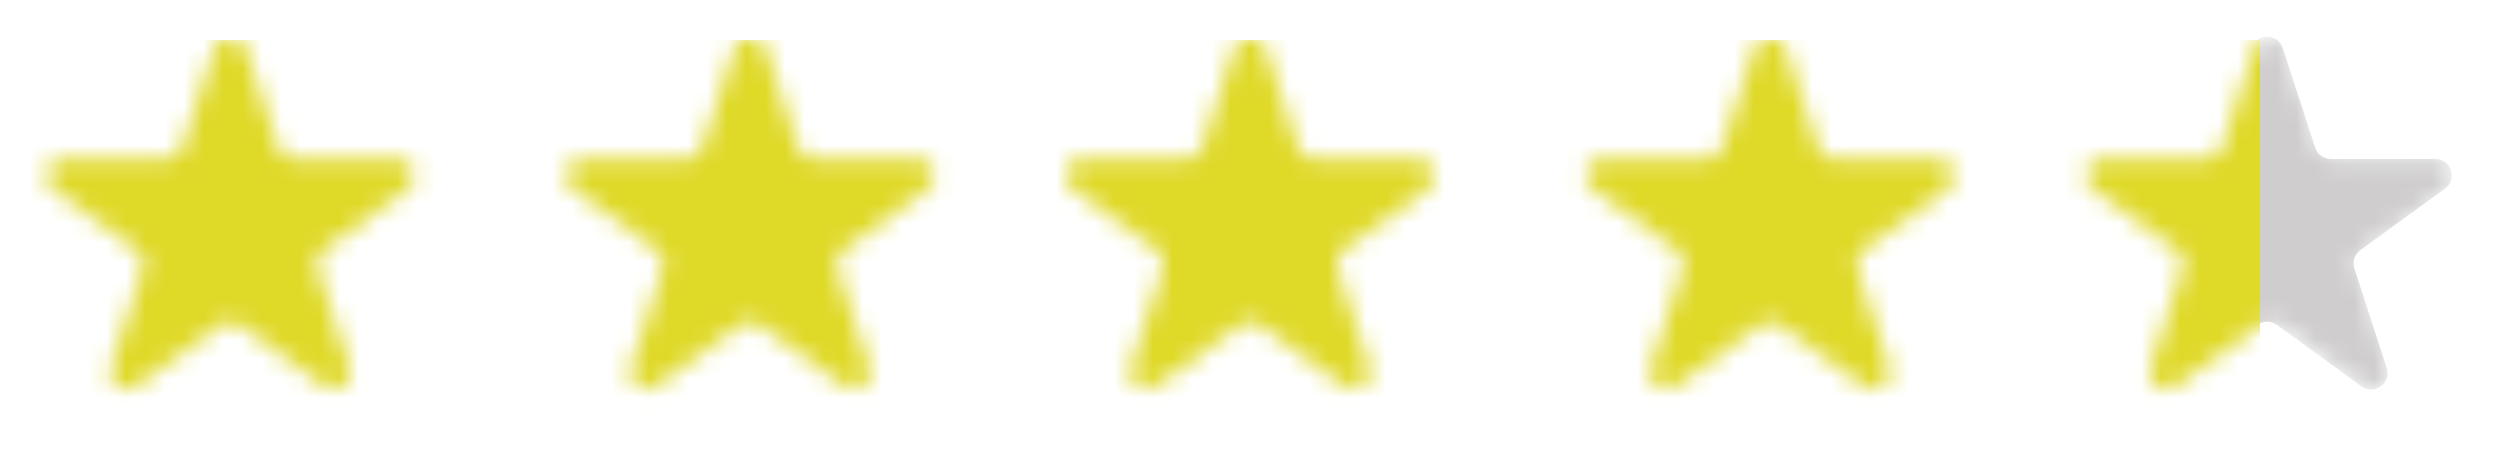 <svg width="129" height="24" viewBox="0 0 129 24" fill="none" xmlns="http://www.w3.org/2000/svg">
<mask id="mask0_119_17" style="mask-type:alpha" maskUnits="userSpaceOnUse" x="2" y="1" width="125" height="20">
<path d="M11.062 2.481C11.316 1.7 12.421 1.7 12.674 2.481L14.342 7.615C14.456 7.964 14.781 8.201 15.148 8.201H20.546C21.367 8.201 21.709 9.251 21.044 9.734L16.678 12.907C16.381 13.123 16.256 13.505 16.37 13.855L18.038 18.988C18.291 19.769 17.398 20.419 16.733 19.936L12.366 16.763C12.069 16.547 11.667 16.547 11.37 16.763L7.003 19.936C6.339 20.419 5.445 19.769 5.698 18.988L7.366 13.855C7.48 13.505 7.356 13.123 7.058 12.907L2.692 9.734C2.027 9.251 2.369 8.201 3.19 8.201H8.588C8.955 8.201 9.28 7.964 9.394 7.615L11.062 2.481Z" fill="#9E9D9D"/>
<path d="M37.894 2.481C38.148 1.7 39.252 1.7 39.506 2.481L41.174 7.615C41.288 7.964 41.613 8.201 41.98 8.201H47.378C48.199 8.201 48.541 9.251 47.876 9.734L43.51 12.907C43.212 13.123 43.088 13.505 43.202 13.855L44.87 18.988C45.123 19.769 44.229 20.419 43.565 19.936L39.198 16.763C38.901 16.547 38.499 16.547 38.202 16.763L33.835 19.936C33.17 20.419 32.276 19.769 32.53 18.988L34.198 13.855C34.312 13.505 34.188 13.123 33.89 12.907L29.523 9.734C28.859 9.251 29.201 8.201 30.022 8.201H35.419C35.787 8.201 36.112 7.964 36.226 7.615L37.894 2.481Z" fill="#9E9D9D"/>
<path d="M63.694 2.481C63.947 1.7 65.052 1.7 65.306 2.481L66.974 7.615C67.088 7.964 67.413 8.201 67.78 8.201H73.178C73.999 8.201 74.341 9.251 73.676 9.734L69.31 12.907C69.012 13.123 68.888 13.505 69.002 13.855L70.67 18.988C70.923 19.769 70.029 20.419 69.365 19.936L64.998 16.763C64.701 16.547 64.299 16.547 64.002 16.763L59.635 19.936C58.971 20.419 58.077 19.769 58.33 18.988L59.998 13.855C60.112 13.505 59.987 13.123 59.69 12.907L55.324 9.734C54.659 9.251 55.001 8.201 55.822 8.201H61.22C61.587 8.201 61.912 7.964 62.026 7.615L63.694 2.481Z" fill="#9E9D9D"/>
<path d="M90.526 2.481C90.78 1.7 91.885 1.7 92.138 2.481L93.806 7.615C93.92 7.964 94.245 8.201 94.612 8.201H100.01C100.831 8.201 101.173 9.251 100.509 9.734L96.142 12.907C95.845 13.123 95.72 13.505 95.834 13.855L97.502 18.988C97.755 19.769 96.862 20.419 96.197 19.936L91.83 16.763C91.533 16.547 91.131 16.547 90.834 16.763L86.467 19.936C85.803 20.419 84.909 19.769 85.162 18.988L86.831 13.855C86.944 13.505 86.82 13.123 86.522 12.907L82.156 9.734C81.491 9.251 81.833 8.201 82.654 8.201H88.052C88.419 8.201 88.744 7.964 88.858 7.615L90.526 2.481Z" fill="#9E9D9D"/>
<path d="M116.326 2.481C116.579 1.7 117.684 1.7 117.938 2.481L119.606 7.615C119.72 7.964 120.045 8.201 120.412 8.201H125.81C126.631 8.201 126.973 9.251 126.308 9.734L121.941 12.907C121.644 13.123 121.52 13.505 121.634 13.855L123.302 18.988C123.555 19.769 122.661 20.419 121.997 19.936L117.63 16.763C117.333 16.547 116.931 16.547 116.634 16.763L112.267 19.936C111.602 20.419 110.709 19.769 110.962 18.988L112.63 13.855C112.744 13.505 112.619 13.123 112.322 12.907L107.955 9.734C107.291 9.251 107.633 8.201 108.454 8.201H113.851C114.219 8.201 114.544 7.964 114.658 7.615L116.326 2.481Z" fill="#9E9D9D"/>
</mask>
<g mask="url(#mask0_119_17)">
<path d="M116.178 2.481C116.432 1.7 117.537 1.7 117.791 2.481L119.459 7.615C119.572 7.964 119.898 8.201 120.265 8.201H125.663C126.484 8.201 126.825 9.251 126.161 9.734L121.794 12.907C121.497 13.123 121.373 13.505 121.486 13.855L123.154 18.988C123.408 19.769 122.514 20.419 121.85 19.936L117.483 16.763C117.186 16.547 116.783 16.547 116.486 16.763L112.119 19.936C111.455 20.419 110.561 19.769 110.815 18.988L112.483 13.855C112.596 13.505 112.472 13.123 112.175 12.907L107.808 9.734C107.144 9.251 107.485 8.201 108.306 8.201H113.704C114.071 8.201 114.397 7.964 114.51 7.615L116.178 2.481Z" fill="#CFCDCD"/>
<rect x="-13.416" y="2.064" width="130.032" height="21.672" fill="#DFD928"/>
</g>
</svg>
